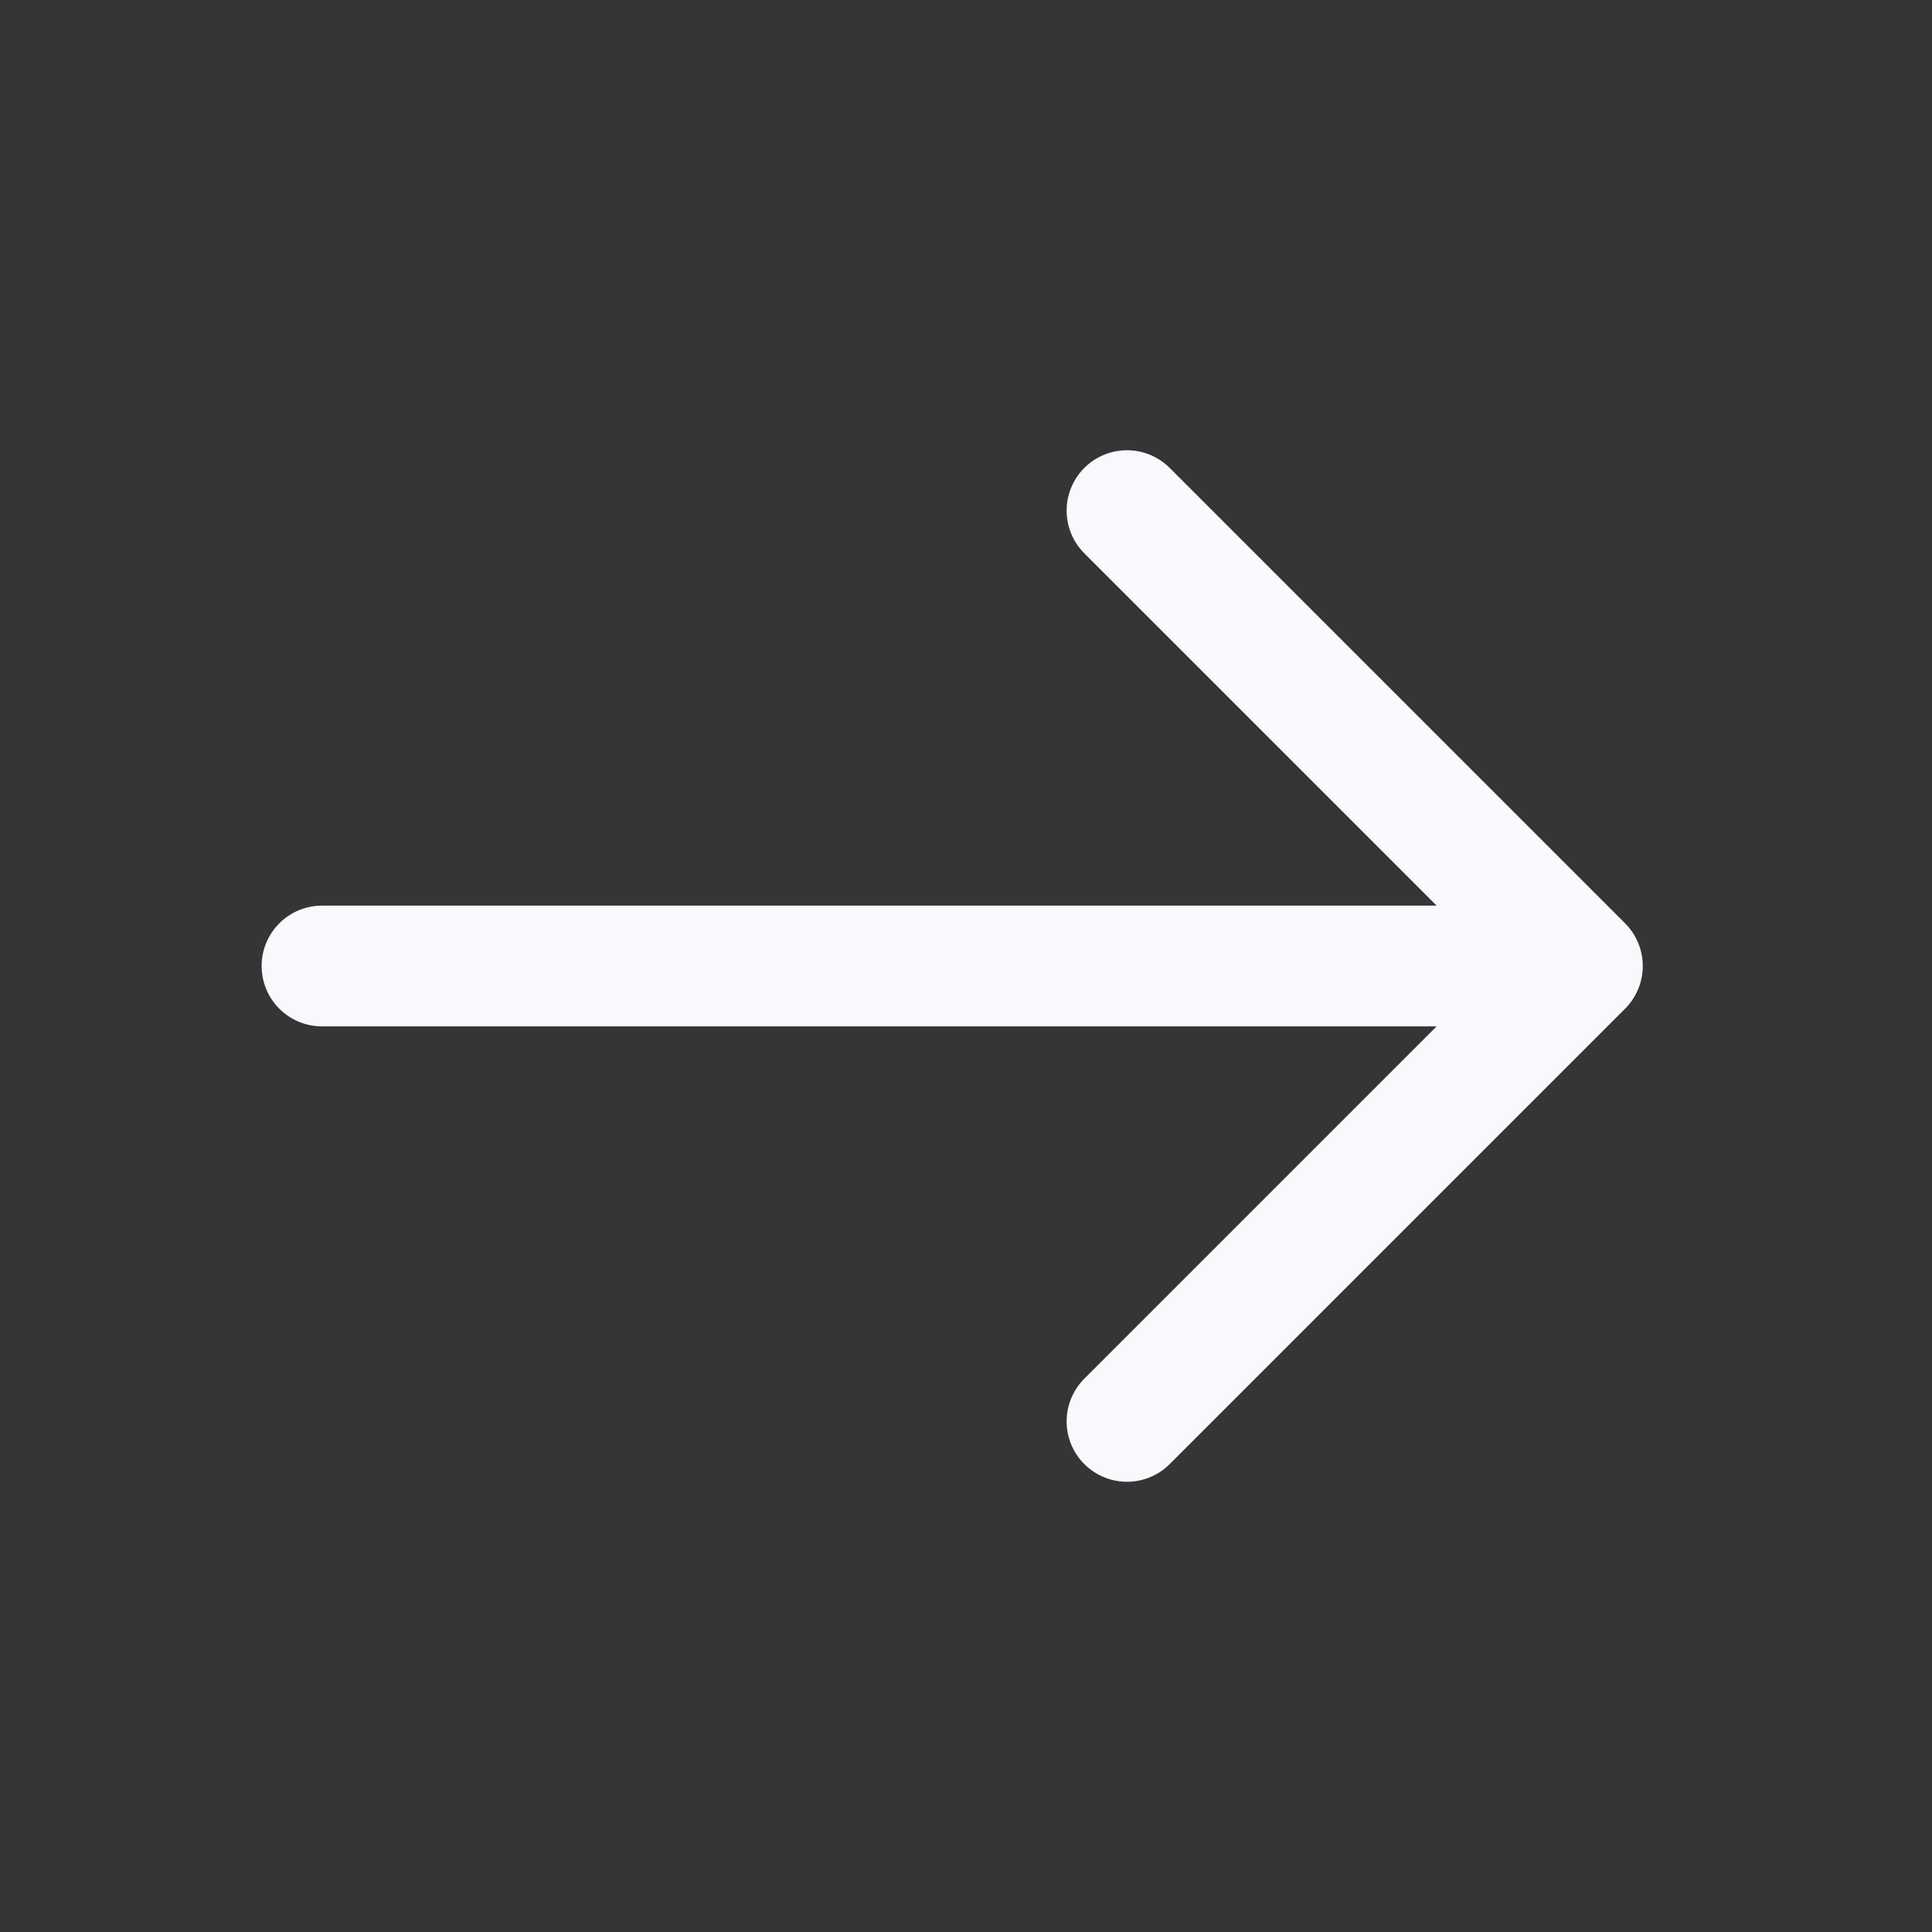 <svg width="24" height="24" viewBox="0 0 24 24" fill="none" xmlns="http://www.w3.org/2000/svg">
<rect x="0" y="0" width="24" height="24" fill="#333333" stroke="none"/>
<path d="M24 0V24H0V0H24Z" fill="white" fill-opacity="0.01"/>
<path d="M4 12H19M14 17.657L19.657 12L14 6.343" stroke="#F7F9FC" stroke-width="1.5" stroke-linecap="round" stroke-linejoin="round"/>
</svg>
